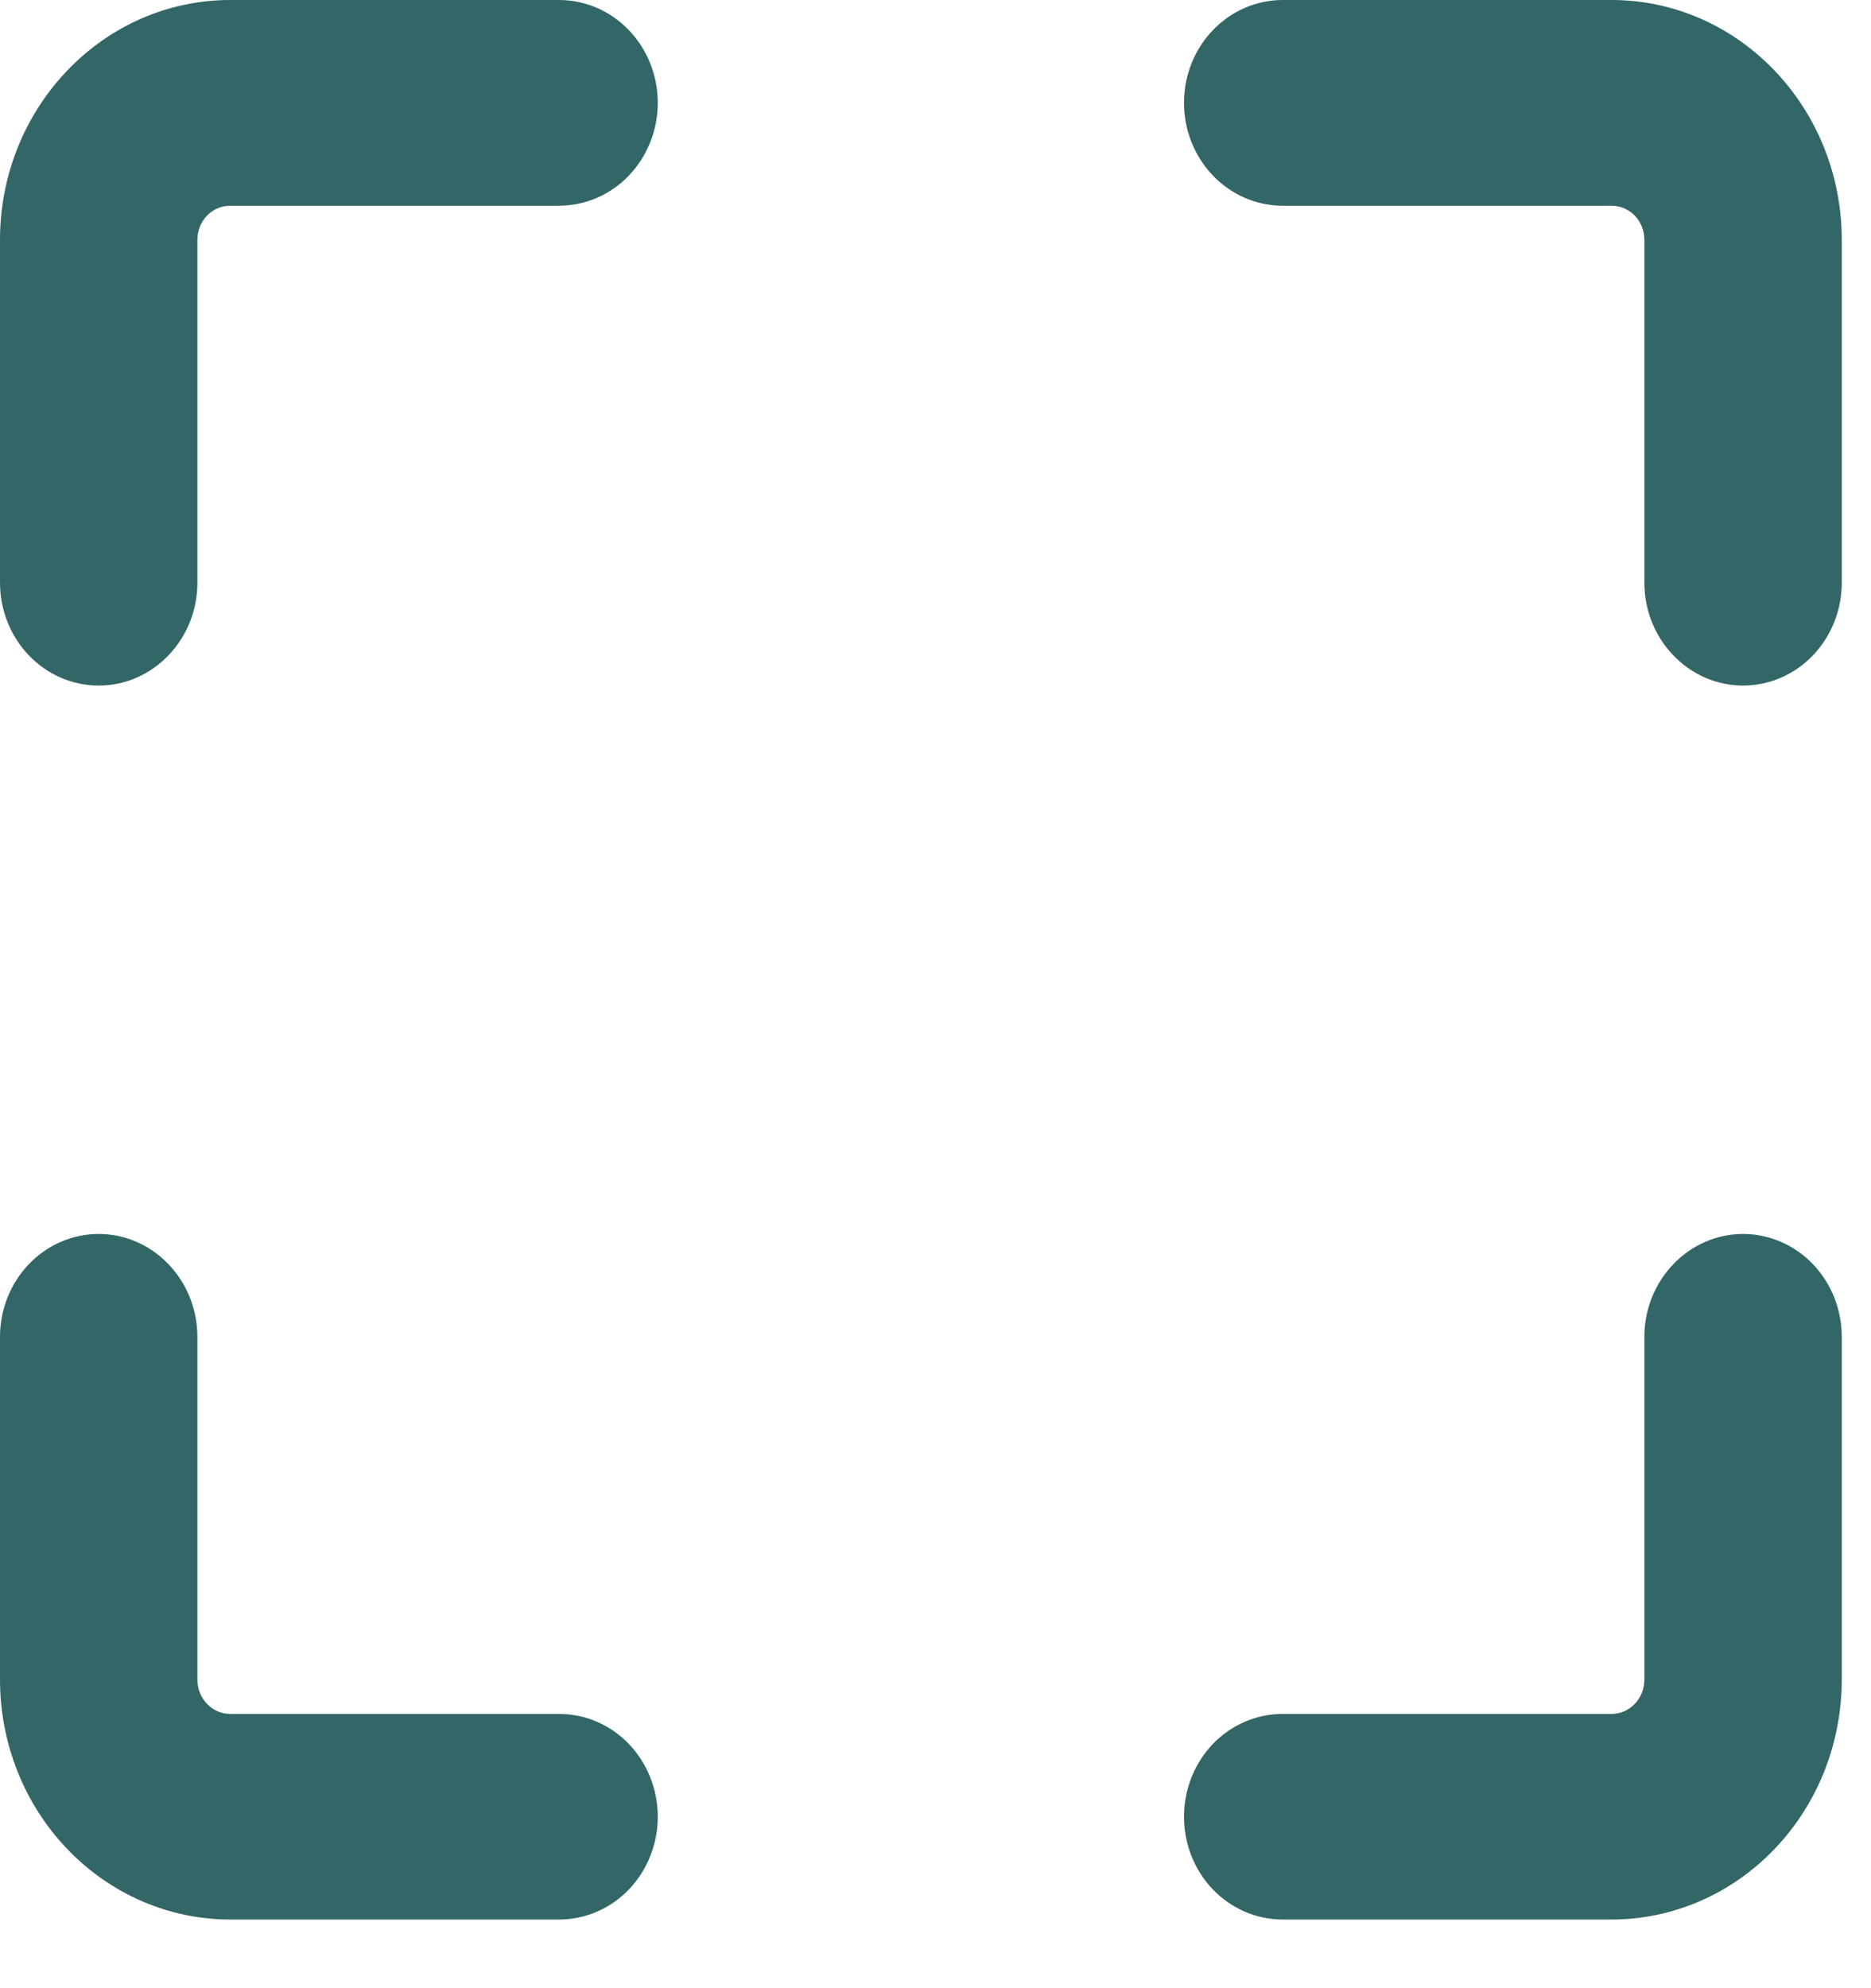 <svg width="16" height="17" viewBox="0 0 16 17" fill="none" xmlns="http://www.w3.org/2000/svg">
<path fill-rule="evenodd" clip-rule="evenodd" d="M1.969 1.759C1.894 1.759 1.823 1.789 1.77 1.844C1.717 1.899 1.688 1.974 1.688 2.052V4.983C1.688 5.216 1.599 5.439 1.44 5.604C1.282 5.769 1.068 5.862 0.844 5.862C0.62 5.862 0.405 5.769 0.247 5.604C0.089 5.439 3.33453e-09 5.216 0 4.983V2.052C0 0.919 0.882 0 1.969 0H4.781C5.005 3.47491e-09 5.22 0.093 5.378 0.258C5.536 0.422 5.625 0.646 5.625 0.879C5.625 1.112 5.536 1.336 5.378 1.501C5.22 1.666 5.005 1.759 4.781 1.759H1.969ZM10.125 0.879C10.125 0.646 10.214 0.422 10.372 0.258C10.53 0.093 10.745 0 10.969 0H13.781C14.868 0 15.75 0.919 15.75 2.052V4.983C15.75 5.216 15.661 5.439 15.503 5.604C15.345 5.769 15.13 5.862 14.906 5.862C14.682 5.862 14.468 5.769 14.31 5.604C14.151 5.439 14.062 5.216 14.062 4.983V2.052C14.062 1.974 14.033 1.899 13.98 1.844C13.927 1.789 13.856 1.759 13.781 1.759H10.969C10.745 1.759 10.53 1.666 10.372 1.501C10.214 1.336 10.125 1.112 10.125 0.879ZM0.844 10.551C1.068 10.551 1.282 10.644 1.44 10.809C1.599 10.974 1.688 11.197 1.688 11.431V14.361C1.688 14.523 1.813 14.655 1.969 14.655H4.781C5.005 14.655 5.22 14.747 5.378 14.912C5.536 15.077 5.625 15.301 5.625 15.534C5.625 15.767 5.536 15.991 5.378 16.156C5.22 16.32 5.005 16.413 4.781 16.413H1.969C1.447 16.413 0.946 16.197 0.577 15.812C0.207 15.427 0 14.906 0 14.361V11.431C0 11.197 0.089 10.974 0.247 10.809C0.405 10.644 0.62 10.551 0.844 10.551ZM14.906 10.551C15.13 10.551 15.345 10.644 15.503 10.809C15.661 10.974 15.75 11.197 15.75 11.431V14.361C15.75 14.906 15.543 15.427 15.173 15.812C14.804 16.197 14.303 16.413 13.781 16.413H10.969C10.745 16.413 10.53 16.32 10.372 16.156C10.214 15.991 10.125 15.767 10.125 15.534C10.125 15.301 10.214 15.077 10.372 14.912C10.53 14.747 10.745 14.655 10.969 14.655H13.781C13.856 14.655 13.927 14.624 13.98 14.569C14.033 14.514 14.062 14.439 14.062 14.361V11.431C14.062 11.197 14.151 10.974 14.31 10.809C14.468 10.644 14.682 10.551 14.906 10.551Z" fill="#336666"/>
</svg>
